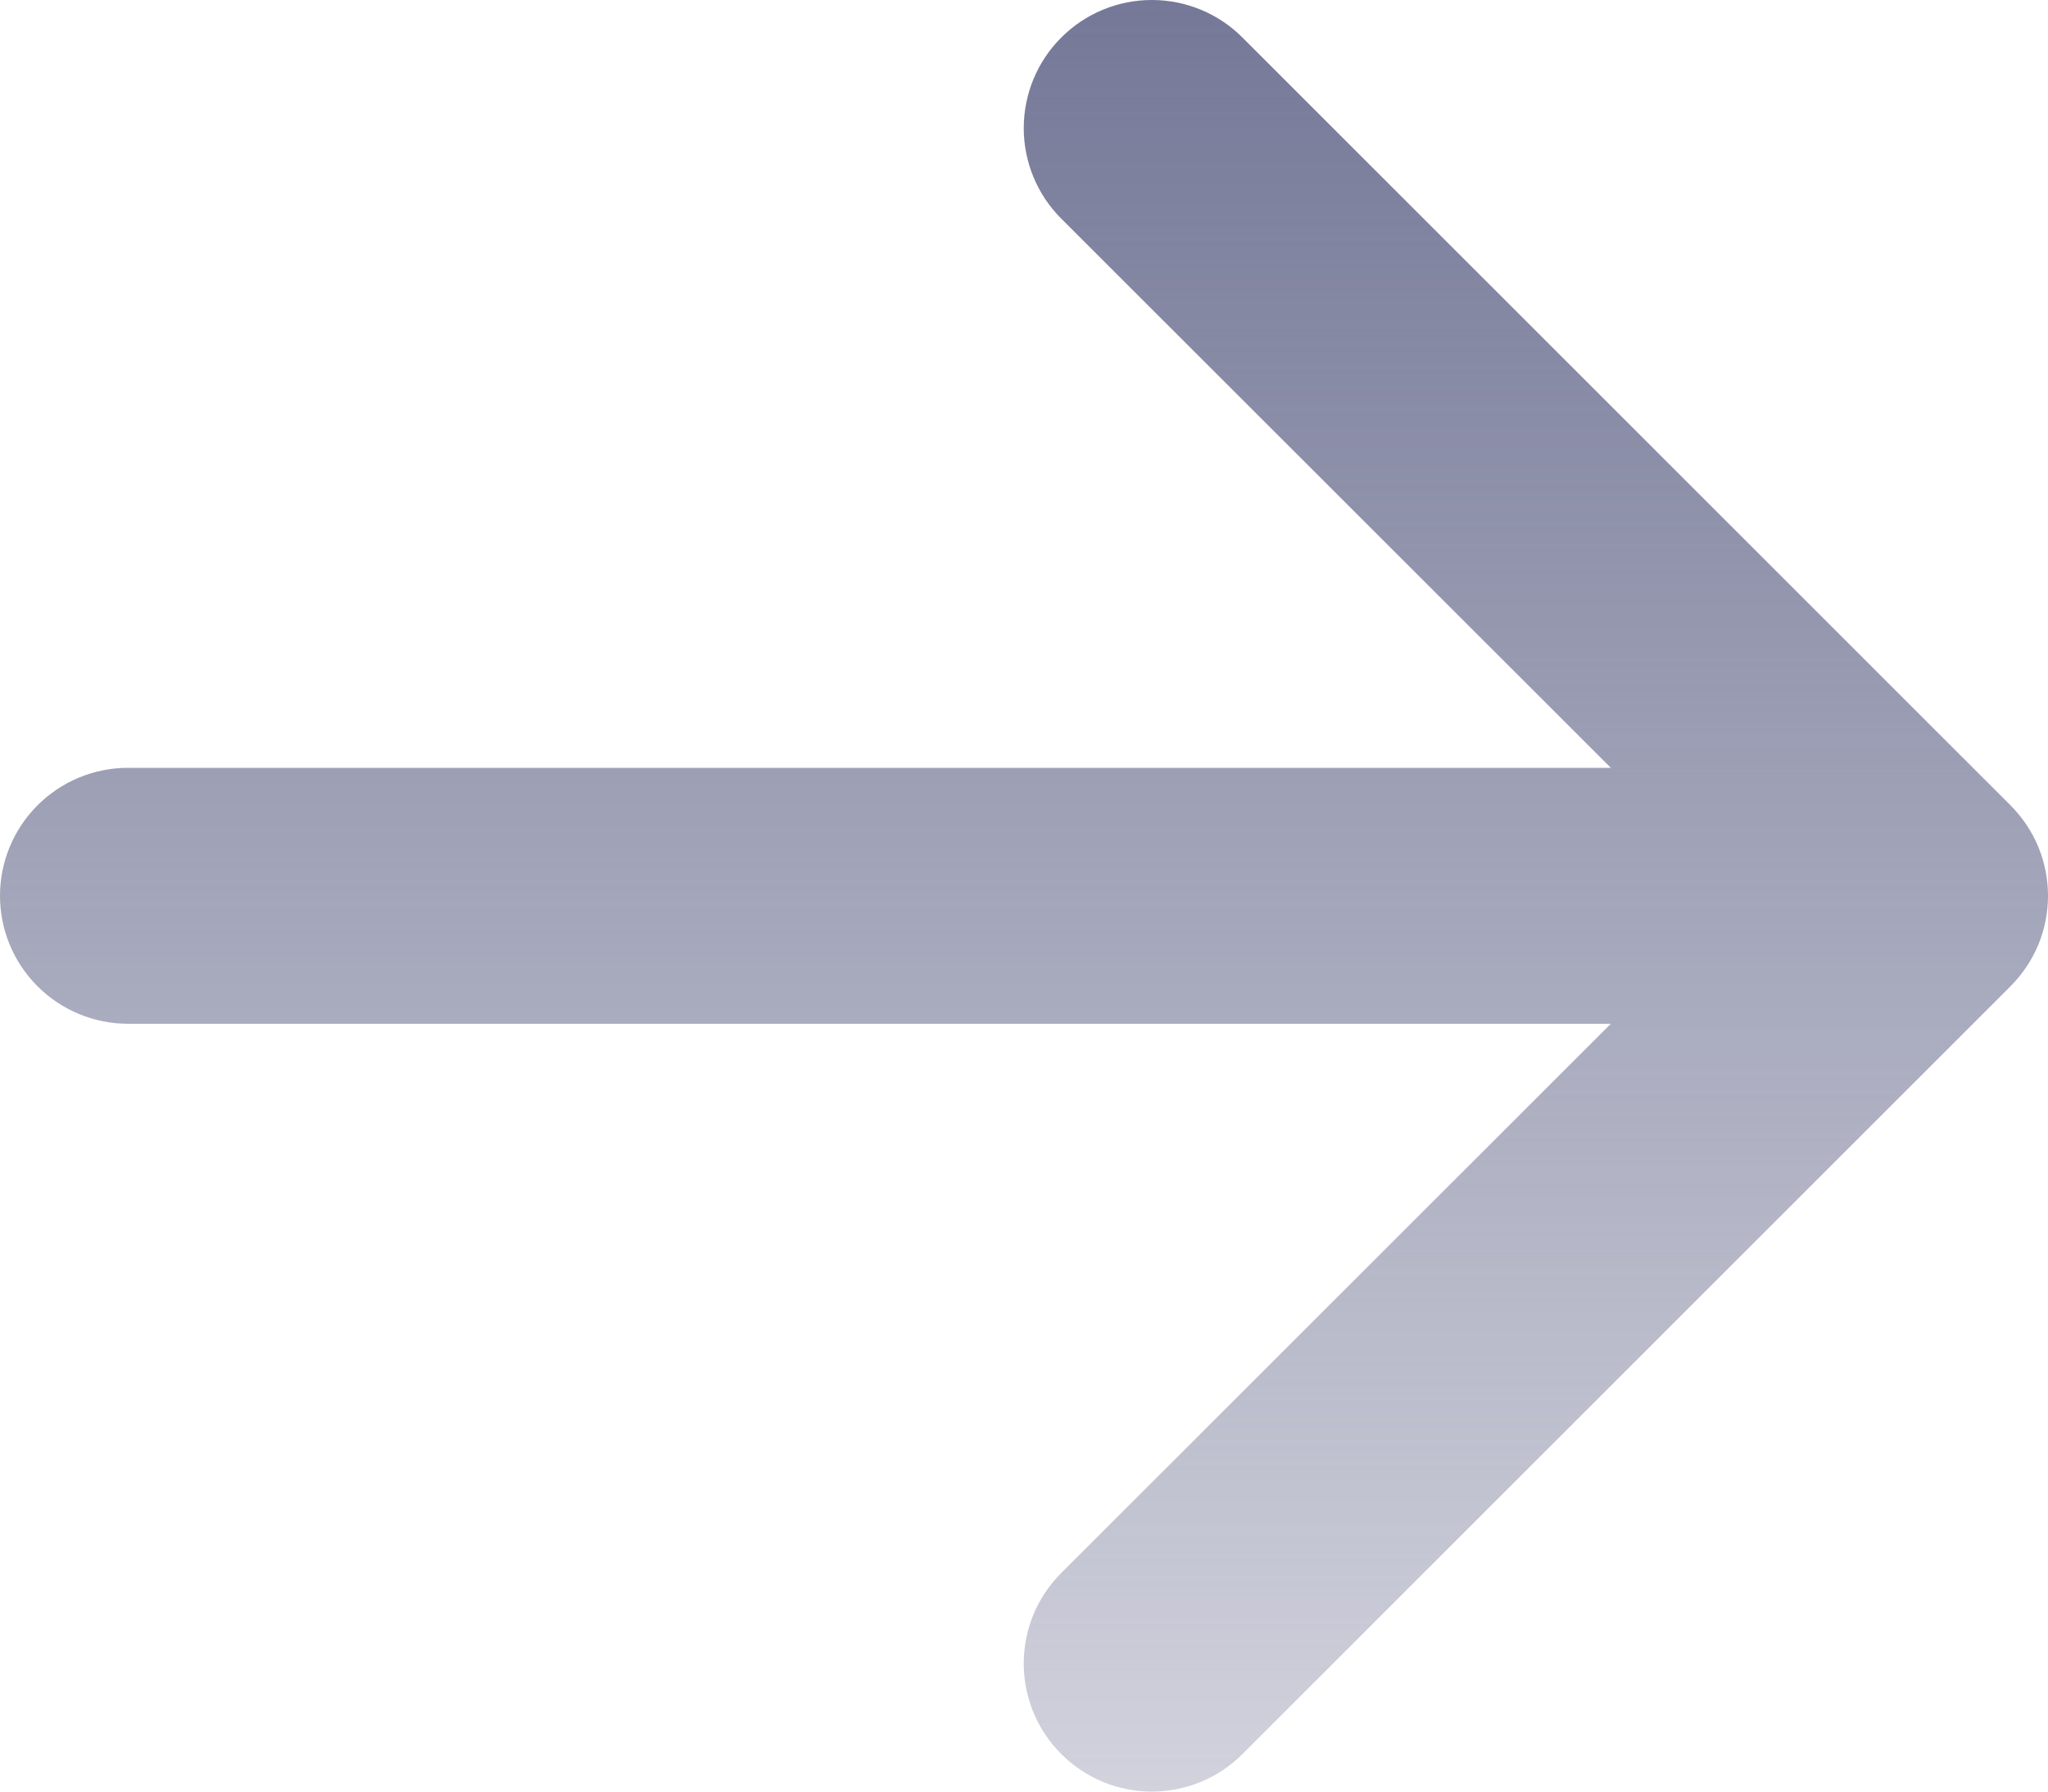 <svg width="24" height="21" viewBox="0 0 24 21" fill="none" xmlns="http://www.w3.org/2000/svg">
<path fill-rule="evenodd" clip-rule="evenodd" d="M0 10.5C0 10.102 0.158 9.721 0.439 9.44C0.721 9.158 1.102 9 1.5 9H18.877L12.437 2.563C12.155 2.282 11.997 1.9 11.997 1.502C11.997 1.103 12.155 0.721 12.437 0.44C12.718 0.158 13.1 0 13.498 0C13.897 0 14.279 0.158 14.56 0.44L23.559 9.438C23.699 9.578 23.81 9.743 23.886 9.925C23.961 10.107 24 10.303 24 10.5C24 10.697 23.961 10.893 23.886 11.075C23.81 11.257 23.699 11.422 23.559 11.562L14.56 20.56C14.279 20.842 13.897 21 13.498 21C13.1 21 12.718 20.842 12.437 20.56C12.155 20.279 11.997 19.897 11.997 19.498C11.997 19.1 12.155 18.718 12.437 18.437L18.877 12H1.5C1.102 12 0.721 11.842 0.439 11.56C0.158 11.279 0 10.898 0 10.5Z" fill="url(#paint0_linear_202_180)"/>
<defs>
<linearGradient id="paint0_linear_202_180" x1="12" y1="0" x2="12" y2="31.5" gradientUnits="userSpaceOnUse">
<stop stop-color="#757897"/>
<stop offset="1" stop-color="#757897" stop-opacity="0"/>
</linearGradient>
</defs>
</svg>
